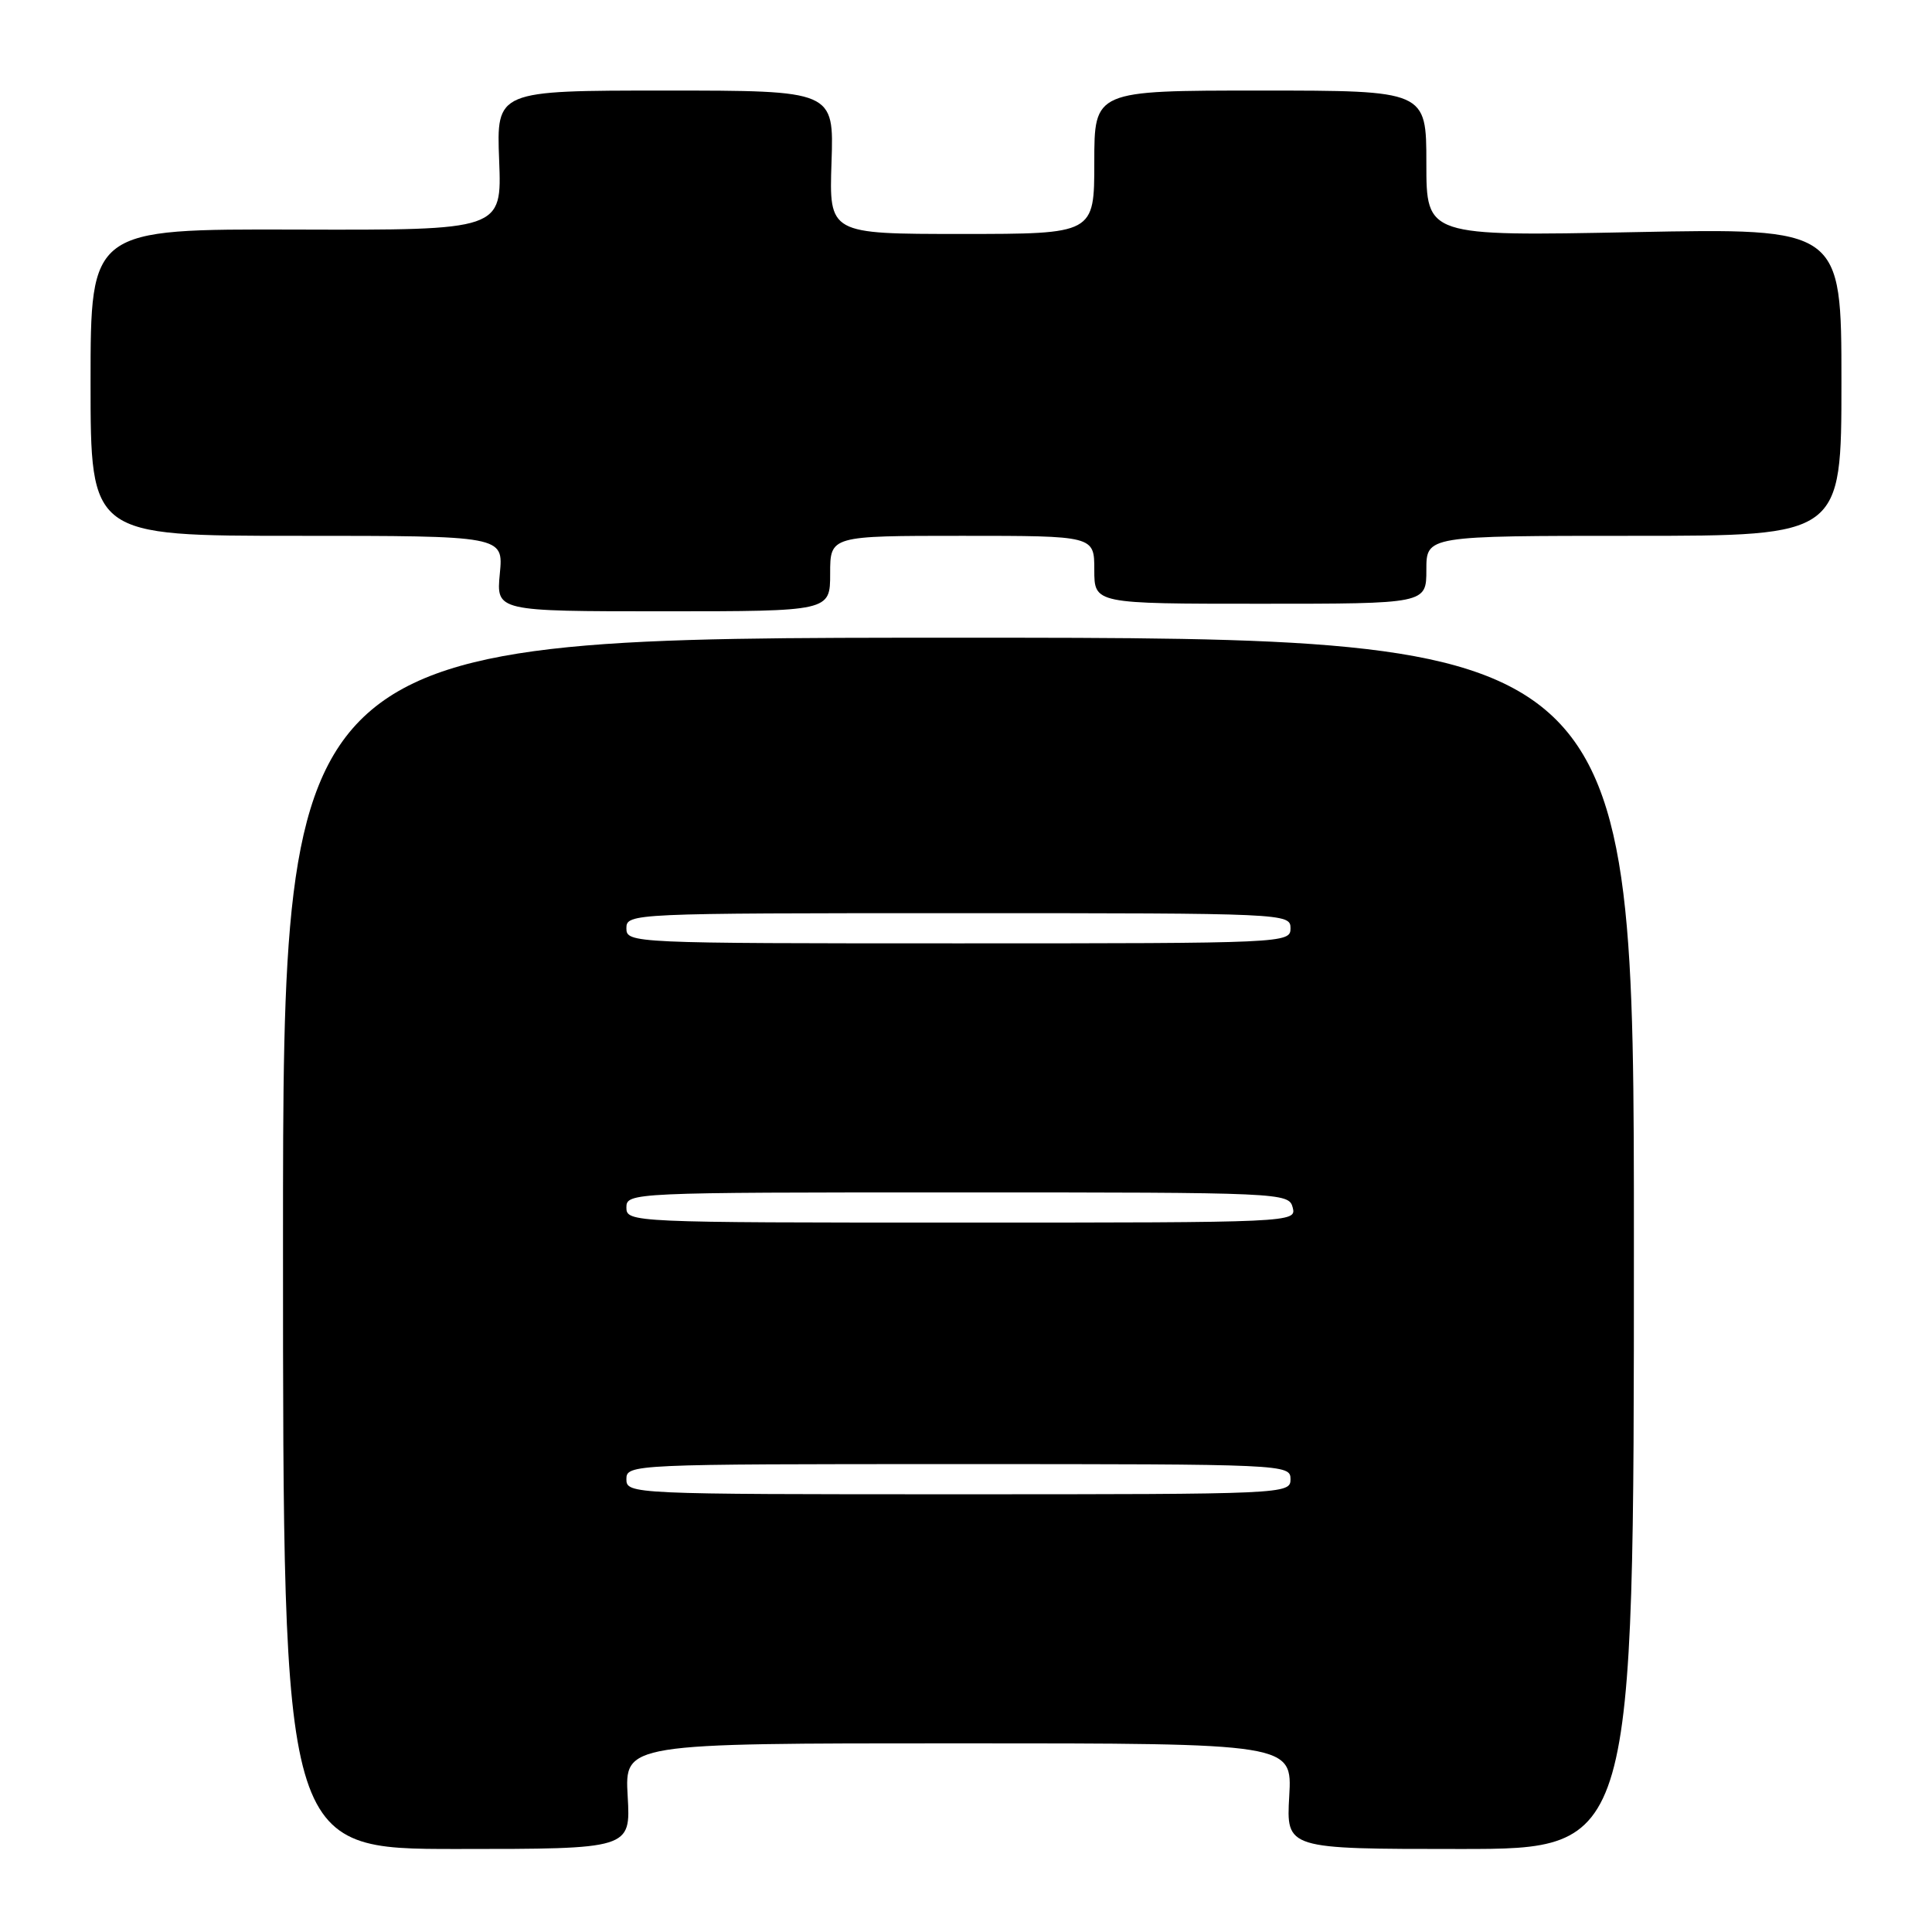 <?xml version="1.0" encoding="UTF-8" standalone="no"?>
<!DOCTYPE svg PUBLIC "-//W3C//DTD SVG 1.1//EN" "http://www.w3.org/Graphics/SVG/1.1/DTD/svg11.dtd" >
<svg xmlns="http://www.w3.org/2000/svg" xmlns:xlink="http://www.w3.org/1999/xlink" version="1.1" viewBox="0 0 256 256">
 <g >
 <path fill="currentColor"
d=" M 83.17 238.00 C 82.77 231.00 82.77 231.00 127.00 231.00 C 171.23 231.00 171.23 231.00 170.83 238.00 C 170.43 245.00 170.43 245.00 193.47 245.00 C 216.50 245.00 216.50 245.00 216.50 164.75 C 216.50 84.50 216.50 84.50 127.00 84.50 C 37.50 84.50 37.50 84.50 37.50 164.75 C 37.50 245.00 37.50 245.00 60.53 245.00 C 83.57 245.00 83.57 245.00 83.17 238.00 Z  M 110.00 76.00 C 110.00 71.00 110.00 71.00 127.50 71.00 C 145.00 71.00 145.00 71.00 145.00 75.50 C 145.00 80.00 145.00 80.00 167.00 80.00 C 189.00 80.00 189.00 80.00 189.00 75.50 C 189.00 71.00 189.00 71.00 216.50 71.00 C 244.00 71.00 244.00 71.00 244.00 50.61 C 244.00 30.22 244.00 30.22 216.50 30.76 C 189.00 31.30 189.00 31.30 189.00 21.65 C 189.00 12.00 189.00 12.00 167.00 12.00 C 145.00 12.00 145.00 12.00 145.00 21.50 C 145.00 31.00 145.00 31.00 127.43 31.00 C 109.86 31.00 109.86 31.00 110.18 21.50 C 110.50 12.00 110.50 12.00 88.14 12.00 C 65.78 12.00 65.78 12.00 66.14 21.25 C 66.50 30.50 66.50 30.50 39.25 30.42 C 12.00 30.34 12.00 30.34 12.00 50.67 C 12.00 71.00 12.00 71.00 39.35 71.00 C 66.71 71.00 66.71 71.00 66.23 76.00 C 65.75 81.00 65.75 81.00 87.87 81.00 C 110.00 81.00 110.00 81.00 110.00 76.00 Z  M 83.00 196.00 C 83.00 194.03 83.67 194.00 127.00 194.00 C 170.33 194.00 171.00 194.03 171.00 196.00 C 171.00 197.97 170.33 198.00 127.00 198.00 C 83.67 198.00 83.00 197.97 83.00 196.00 Z  M 83.00 160.00 C 83.00 158.03 83.67 158.00 126.88 158.00 C 169.93 158.00 170.78 158.04 171.29 160.00 C 171.81 161.98 171.32 162.00 127.41 162.00 C 83.67 162.00 83.00 161.97 83.00 160.00 Z  M 83.00 123.00 C 83.00 121.03 83.67 121.00 127.00 121.00 C 170.33 121.00 171.00 121.03 171.00 123.00 C 171.00 124.97 170.33 125.00 127.00 125.00 C 83.67 125.00 83.00 124.97 83.00 123.00 Z "/>
</g>
</svg>